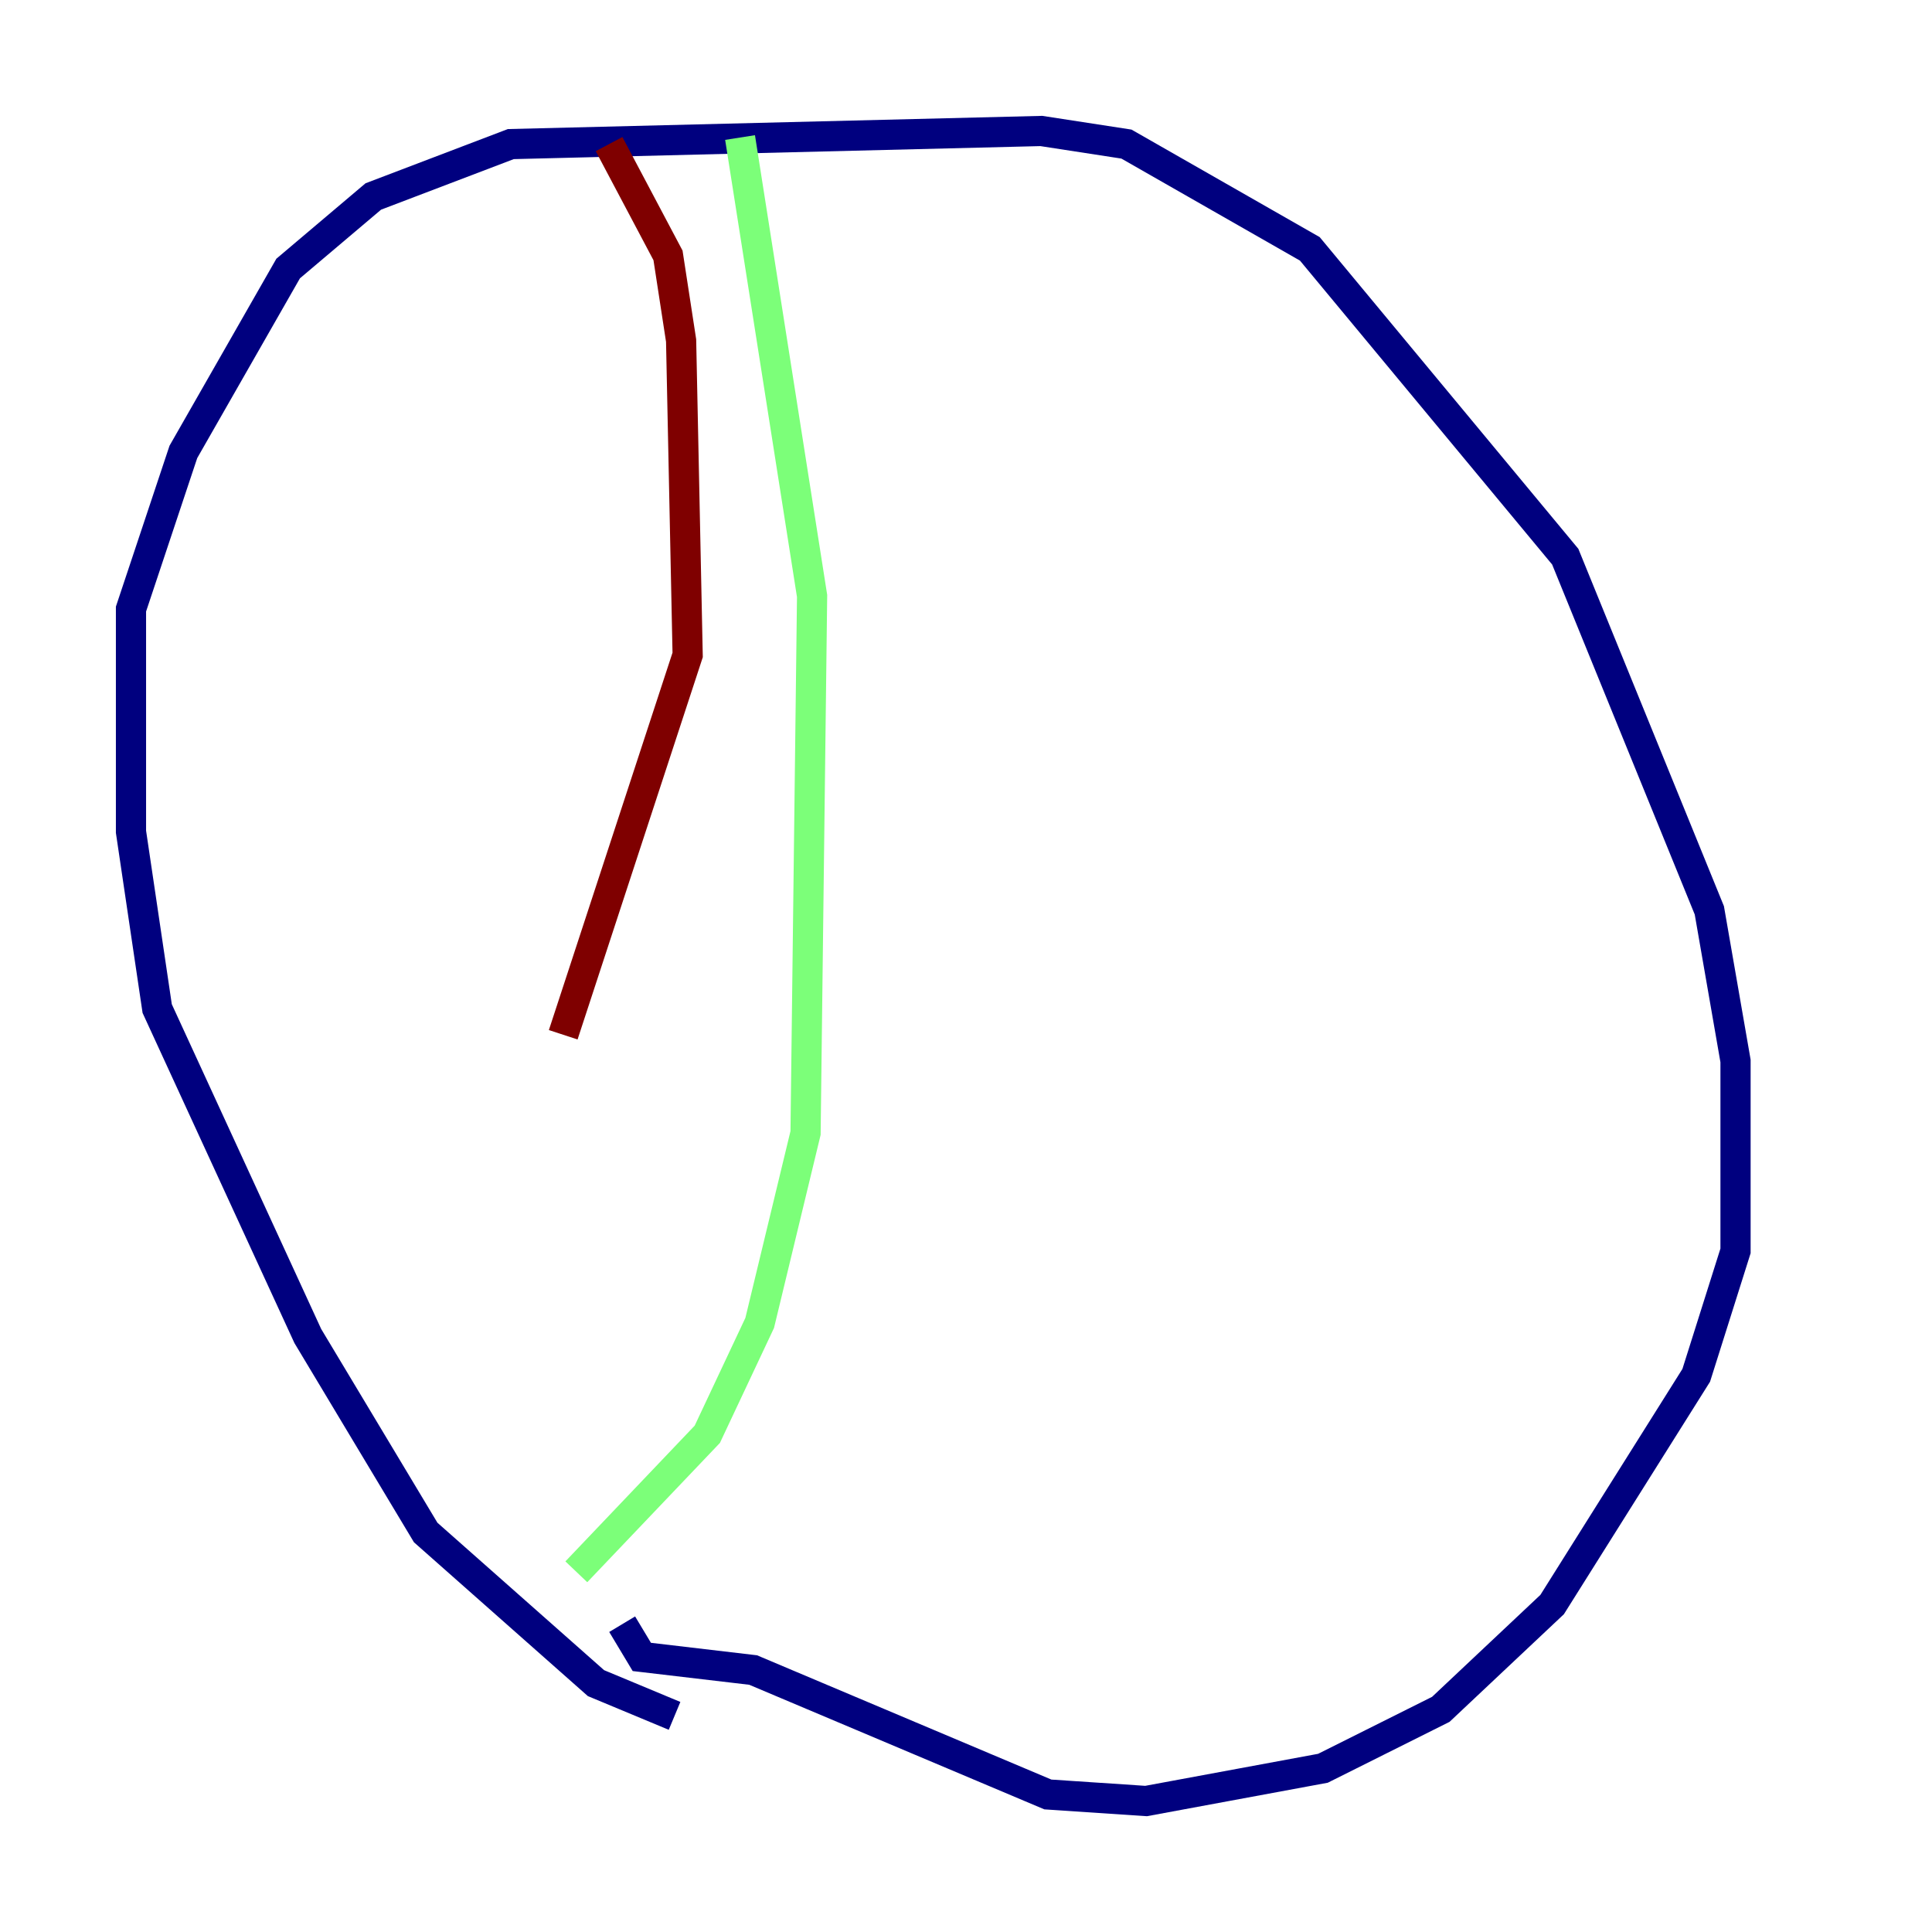 <?xml version="1.0" encoding="utf-8" ?>
<svg baseProfile="tiny" height="128" version="1.2" viewBox="0,0,128,128" width="128" xmlns="http://www.w3.org/2000/svg" xmlns:ev="http://www.w3.org/2001/xml-events" xmlns:xlink="http://www.w3.org/1999/xlink"><defs /><polyline fill="none" points="44.691,113.681 39.485,111.512 28.203,101.532 20.393,88.515 10.414,66.82 8.678,55.105 8.678,40.352 12.149,29.939 19.091,17.79 24.732,13.017 33.844,9.546 68.99,8.678 74.63,9.546 86.78,16.488 103.702,36.881 113.248,60.312 114.983,70.291 114.983,82.875 112.38,91.119 102.834,106.305 95.458,113.248 87.647,117.153 75.932,119.322 69.424,118.888 49.898,110.644 42.522,109.776 41.22,107.607" stroke="#00007f" stroke-width="2" /><polyline fill="none" points="49.031,9.112 53.803,39.485 53.37,75.064 50.332,87.647 46.861,95.024 38.183,104.136" stroke="#7cff79" stroke-width="2" /><polyline fill="none" points="40.352,9.546 44.258,16.922 45.125,22.563 45.559,43.39 37.315,68.556" stroke="#7f0000" stroke-width="2" /></svg>
